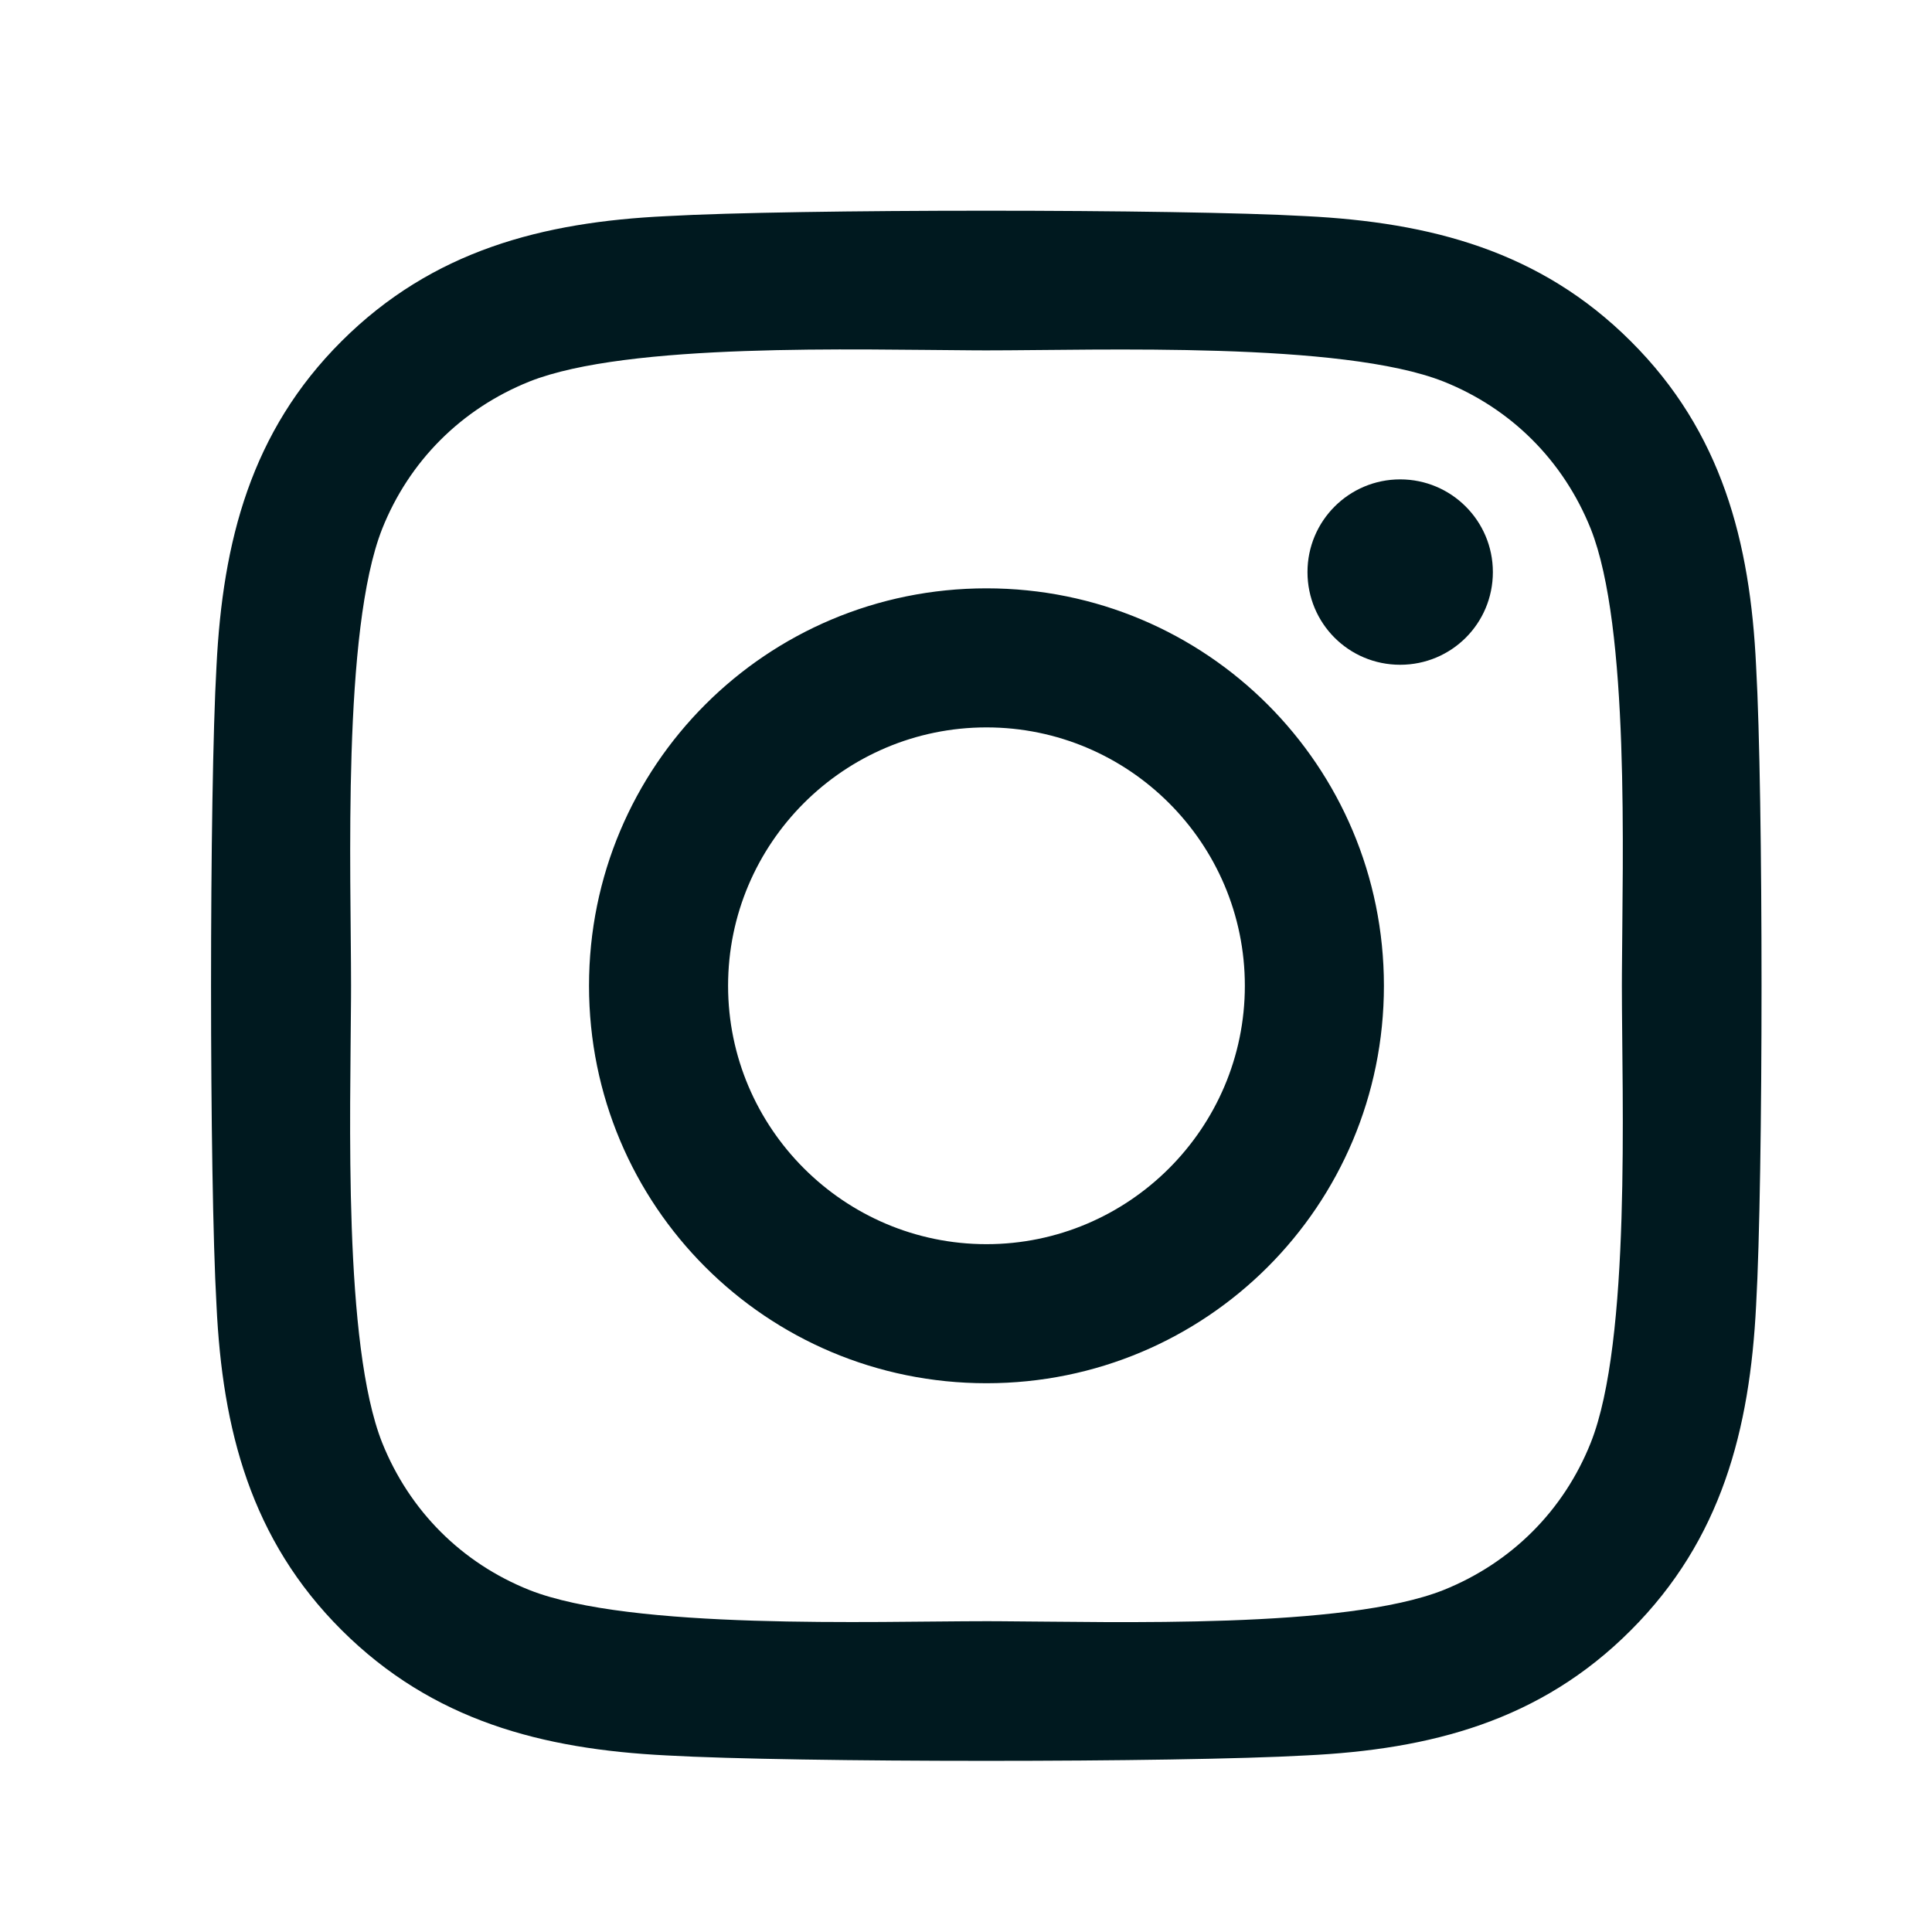 <?xml version="1.0" encoding="UTF-8"?>
<svg width="48px" height="48px" viewBox="0 0 48 48" version="1.1" xmlns="http://www.w3.org/2000/svg" xmlns:xlink="http://www.w3.org/1999/xlink">
    <!-- Generator: Sketch 63.1 (92452) - https://sketch.com -->
    <title>Logo/Social/Instagram@1x</title>
    <desc>Created with Sketch.</desc>
    <g id="Logo/Social/Instagram" stroke="none" stroke-width="1" fill="none" fill-rule="evenodd">
        <path d="M32.449,43.613 C35.534,43.466 38.267,42.762 40.519,40.502 C42.77,38.25 43.475,35.517 43.63,32.432 C43.81,29.252 43.81,19.731 43.63,16.551 C43.484,13.466 42.779,10.733 40.519,8.481 C38.267,6.23 35.534,5.525 32.449,5.37 C29.269,5.19 19.739,5.19 16.559,5.37 C13.483,5.516 10.75,6.221 8.49,8.473 C6.23,10.724 5.534,13.457 5.379,16.542 C5.198,19.722 5.198,29.252 5.379,32.432 C5.525,35.517 6.23,38.25 8.49,40.502 C10.75,42.753 13.474,43.458 16.559,43.613 C19.739,43.793 29.269,43.793 32.449,43.613 Z M24.81,40.279 L24.509,40.278 C21.707,40.278 15.683,40.502 13.156,39.505 C11.472,38.834 10.174,37.537 9.495,35.844 C8.525,33.396 8.707,27.704 8.721,24.792 L8.722,24.491 C8.722,21.69 8.498,15.666 9.495,13.139 C10.166,11.455 11.463,10.157 13.156,9.478 C15.604,8.507 21.296,8.69 24.208,8.704 L24.509,8.705 C27.31,8.705 33.334,8.481 35.861,9.478 C37.545,10.149 38.843,11.446 39.522,13.139 C40.493,15.587 40.31,21.279 40.296,24.19 L40.295,24.491 C40.295,27.293 40.527,33.317 39.522,35.844 C38.851,37.528 37.554,38.826 35.861,39.505 C33.413,40.475 27.721,40.293 24.81,40.279 Z M34.787,16.516 C36.059,16.516 37.09,15.494 37.09,14.213 C37.09,12.941 36.059,11.91 34.787,11.91 C33.515,11.91 32.484,12.941 32.484,14.213 C32.484,15.485 33.506,16.516 34.787,16.516 Z M24.509,34.366 C29.974,34.366 34.383,29.957 34.383,24.491 C34.383,19.026 29.974,14.617 24.509,14.617 C19.043,14.617 14.634,19.026 14.634,24.491 C14.634,29.957 19.043,34.366 24.509,34.366 Z M24.509,30.911 C20.977,30.911 18.089,28.032 18.089,24.491 C18.089,20.951 20.968,18.072 24.509,18.072 C28.049,18.072 30.928,20.951 30.928,24.491 C30.928,28.032 28.041,30.911 24.509,30.911 Z" id="" fill="#00191F" fill-rule="nonzero"></path>
    </g>
</svg>